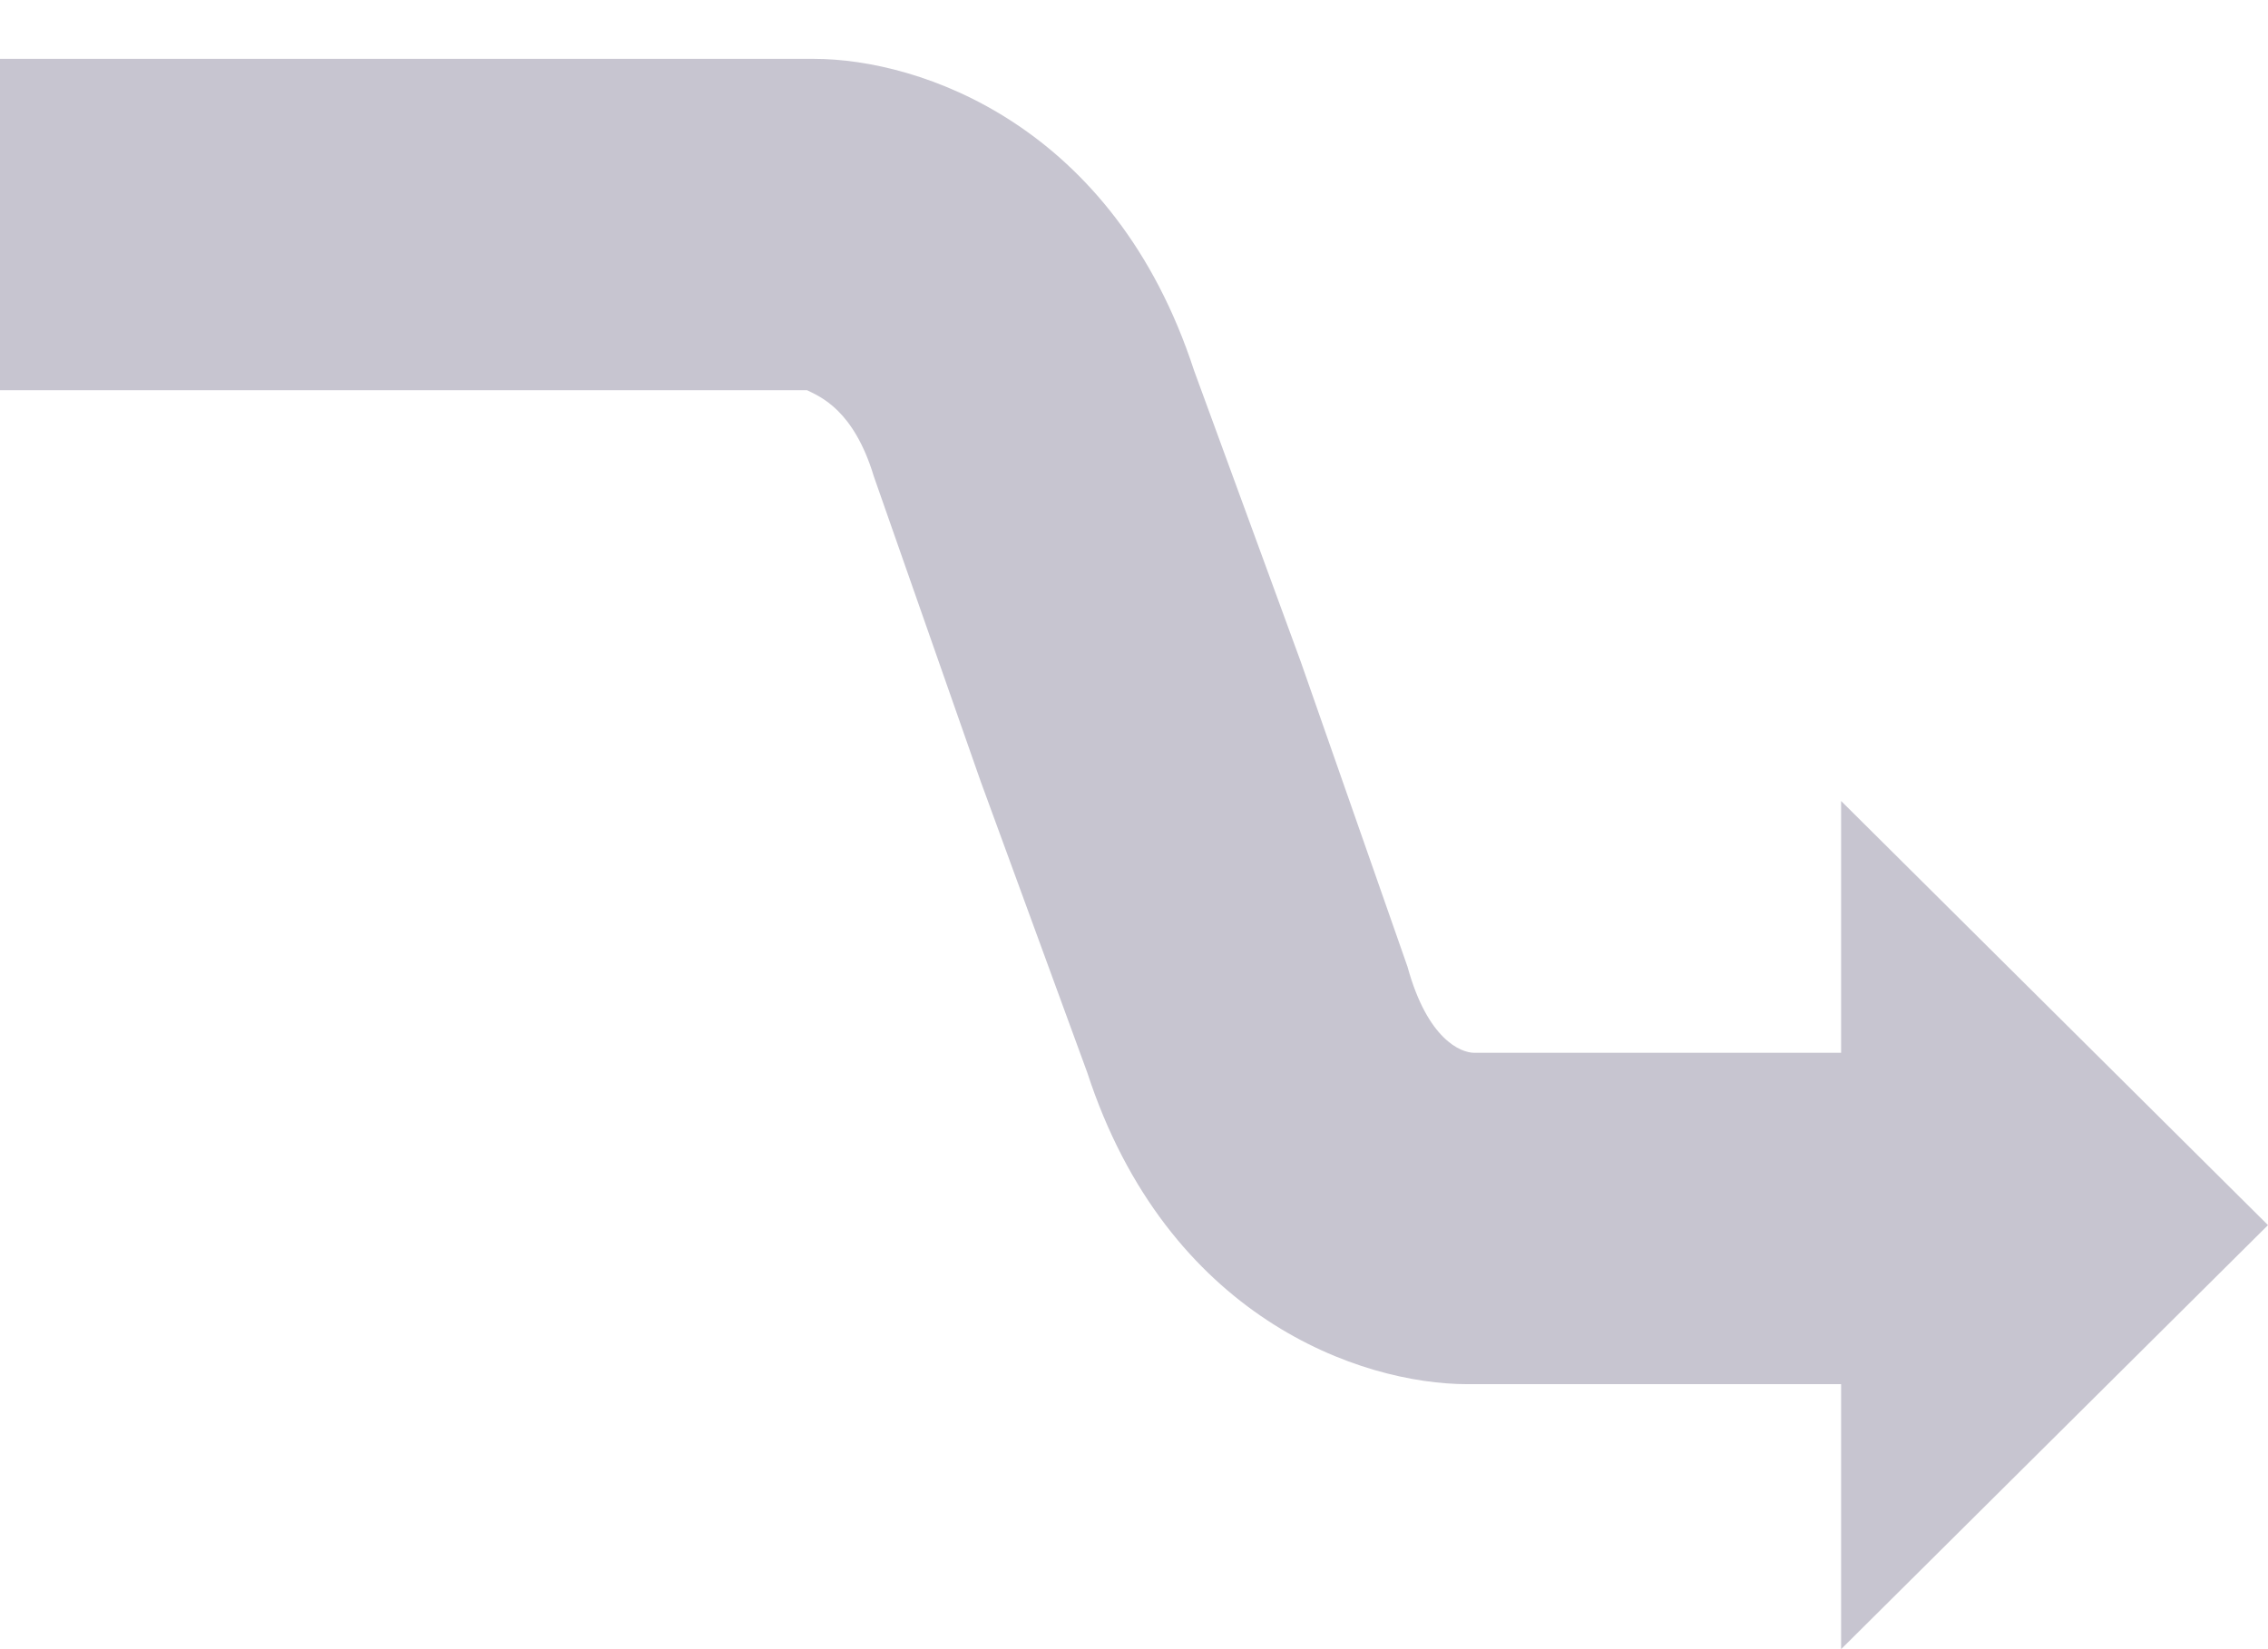 <svg width="22" height="16" viewBox="0 0 22 16" fill="none" xmlns="http://www.w3.org/2000/svg">
<path d="M8.476 4.621L9.512 7.579L10.547 10.407C11.323 12.786 13.2 13.429 14.235 13.429H17.859V16L22 11.886L17.859 7.771V10.214H14.3C14.171 10.214 13.847 10.086 13.653 9.379L12.618 6.421L11.582 3.593C10.806 1.214 8.929 0.571 7.894 0.571H0V3.786H7.829C7.959 3.85 8.282 3.979 8.476 4.621Z" fill="#C7C5D0"/>
</svg>
